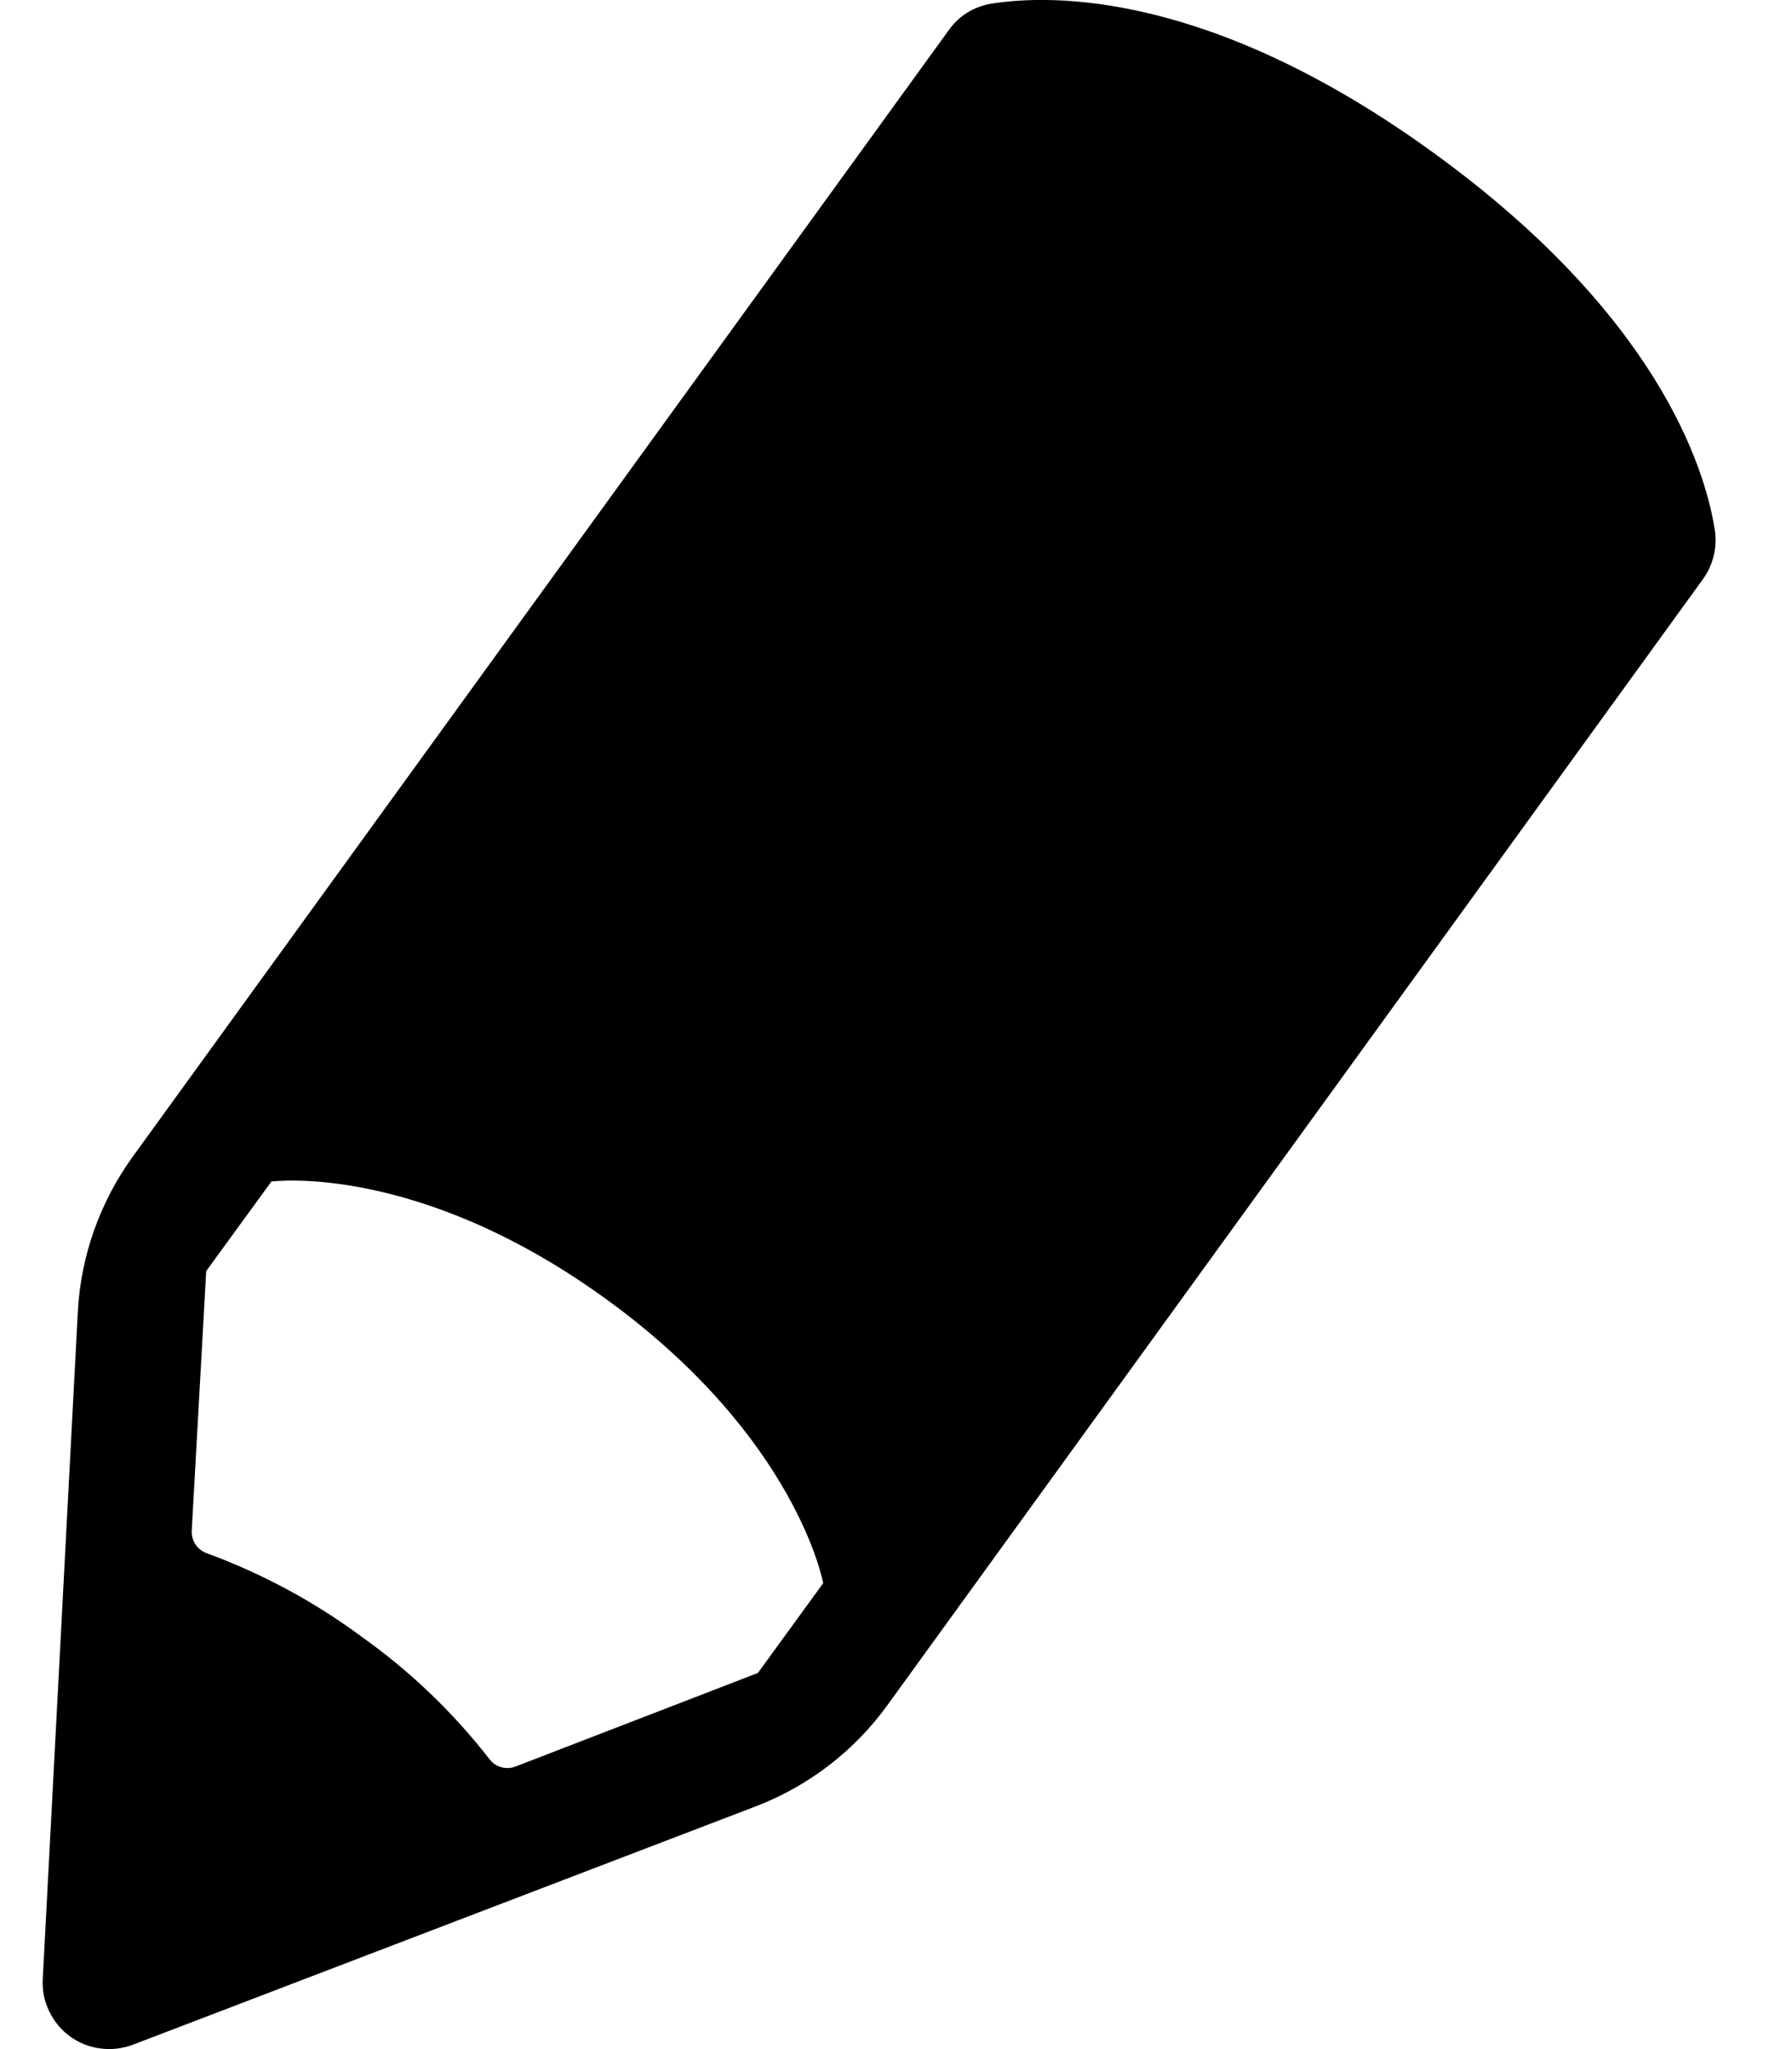 <svg width="14" height="16" viewBox="0 0 14 16" fill="none" xmlns="http://www.w3.org/2000/svg">
<path d="M11.213 1.203C9.458 -0.074 8.21 -0.047 7.736 0.03C7.671 0.042 7.609 0.066 7.553 0.101C7.497 0.137 7.449 0.183 7.411 0.237L3.132 6.141L1.036 9.033C0.78 9.387 0.631 9.808 0.608 10.244L0.334 15.453C0.329 15.54 0.346 15.626 0.384 15.704C0.421 15.782 0.477 15.85 0.547 15.901C0.617 15.952 0.698 15.984 0.784 15.995C0.87 16.007 0.957 15.996 1.038 15.966L5.906 14.104C6.317 13.946 6.673 13.673 6.931 13.317L8.639 10.96L13.303 4.524C13.344 4.468 13.373 4.404 13.389 4.337C13.405 4.27 13.407 4.2 13.396 4.132C13.318 3.645 12.945 2.463 11.213 1.203ZM5.921 13.063L4.029 13.793C3.993 13.807 3.954 13.809 3.917 13.799C3.88 13.789 3.847 13.767 3.824 13.736C3.54 13.371 3.205 13.05 2.828 12.782C2.457 12.507 2.049 12.287 1.615 12.128C1.579 12.115 1.548 12.091 1.527 12.059C1.506 12.027 1.496 11.989 1.498 11.95L1.611 9.925L2.12 9.226C2.12 9.226 3.258 9.07 4.744 10.15C6.228 11.23 6.431 12.362 6.431 12.362L5.921 13.063Z" fill="black"/>
</svg>
